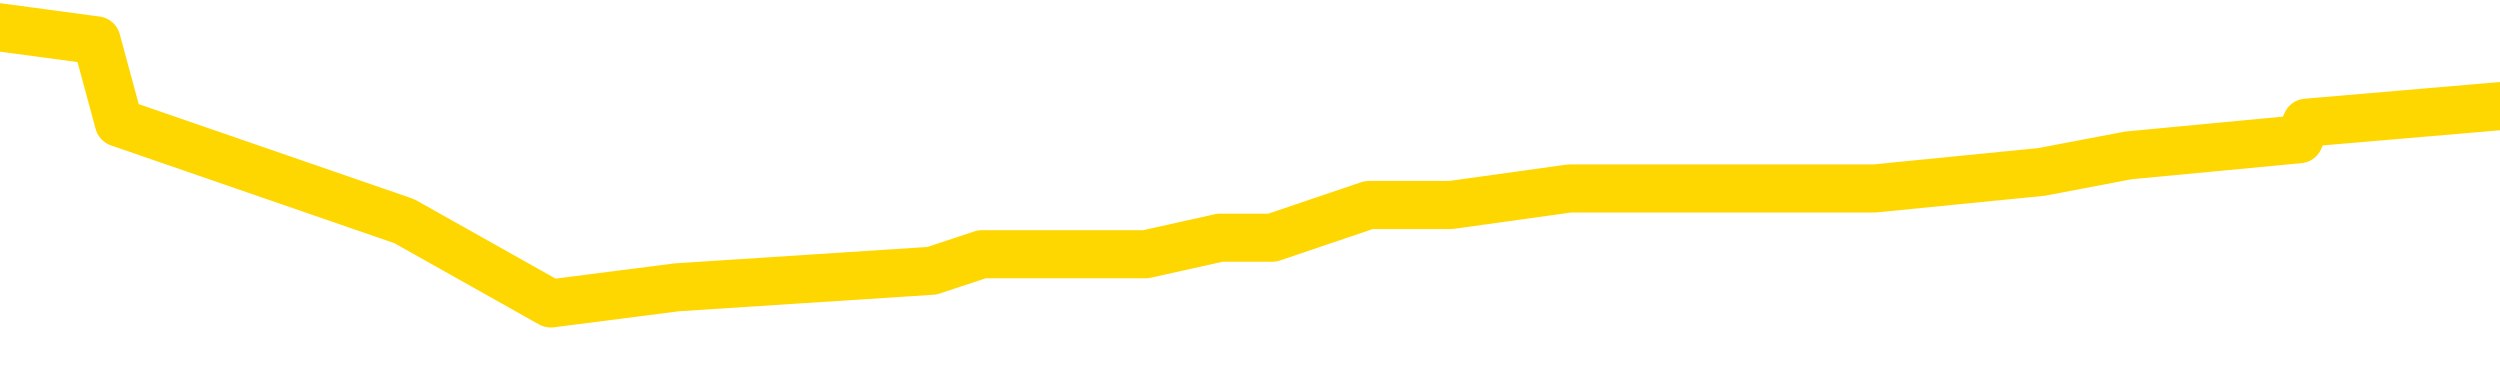 <svg xmlns="http://www.w3.org/2000/svg" version="1.1" viewBox="0 0 6500 1000">
	<path fill="none" stroke="gold" stroke-width="125" stroke-linecap="round" stroke-linejoin="round" d="M0 127405  L-1087836 127405 L-1087652 127362 L-1087162 127276 L-1086868 127234 L-1086557 127148 L-1086322 127105 L-1086269 127020 L-1086210 126934 L-1086057 126891 L-1086016 126806 L-1085883 126763 L-1085591 126720 L-1085050 126720 L-1084440 126677 L-1084392 126677 L-1083752 126635 L-1083719 126635 L-1083193 126635 L-1083061 126592 L-1082670 126506 L-1082342 126421 L-1082225 126335 L-1082014 126249 L-1081297 126249 L-1080727 126207 L-1080620 126207 L-1080445 126164 L-1080224 126078 L-1079822 126035 L-1079797 125950 L-1078869 125864 L-1078781 125779 L-1078699 125693 L-1078629 125608 L-1078332 125565 L-1078179 125479 L-1076289 125522 L-1076189 125522 L-1075926 125522 L-1075633 125565 L-1075491 125479 L-1075242 125479 L-1075207 125436 L-1075048 125394 L-1074585 125308 L-1074332 125265 L-1074120 125180 L-1073868 125137 L-1073519 125094 L-1072592 125008 L-1072498 124923 L-1072088 124880 L-1070917 124795 L-1069728 124752 L-1069635 124666 L-1069608 124581 L-1069342 124495 L-1069043 124409 L-1068914 124324 L-1068877 124238 L-1068062 124238 L-1067678 124281 L-1066618 124324 L-1066556 124324 L-1066291 125180 L-1065820 125993 L-1065628 126806 L-1065364 127619 L-1065027 127576 L-1064892 127533 L-1064436 127490 L-1063693 127448 L-1063675 127405 L-1063510 127319 L-1063442 127319 L-1062926 127276 L-1061897 127276 L-1061701 127234 L-1061212 127191 L-1060850 127148 L-1060442 127148 L-1060056 127191 L-1058353 127191 L-1058255 127191 L-1058183 127191 L-1058121 127191 L-1057937 127148 L-1057601 127148 L-1056960 127105 L-1056883 127062 L-1056822 127062 L-1056635 127020 L-1056556 127020 L-1056379 126977 L-1056359 126934 L-1056129 126934 L-1055741 126891 L-1054853 126891 L-1054813 126848 L-1054725 126806 L-1054698 126720 L-1053690 126677 L-1053540 126592 L-1053516 126549 L-1053383 126506 L-1053343 126463 L-1052085 126421 L-1052027 126421 L-1051487 126378 L-1051435 126378 L-1051388 126378 L-1050993 126335 L-1050854 126292 L-1050654 126249 L-1050507 126249 L-1050342 126249 L-1050066 126292 L-1049707 126292 L-1049154 126249 L-1048509 126207 L-1048251 126121 L-1048097 126078 L-1047696 126035 L-1047656 125993 L-1047535 125950 L-1047474 125993 L-1047460 125993 L-1047366 125993 L-1047073 125950 L-1046921 125779 L-1046591 125693 L-1046513 125608 L-1046437 125565 L-1046211 125436 L-1046144 125351 L-1045916 125265 L-1045864 125180 L-1045699 125137 L-1044693 125094 L-1044510 125051 L-1043959 125008 L-1043566 124923 L-1043169 124880 L-1042319 124795 L-1042240 124752 L-1041661 124709 L-1041220 124709 L-1040979 124666 L-1040822 124666 L-1040421 124581 L-1040400 124581 L-1039955 124538 L-1039550 124495 L-1039414 124409 L-1039239 124324 L-1039103 124238 L-1038852 124153 L-1037852 124110 L-1037770 124067 L-1037635 124024 L-1037596 123982 L-1036706 123939 L-1036491 123896 L-1036047 123853 L-1035930 123810 L-1035873 123768 L-1035197 123768 L-1035097 123725 L-1035068 123725 L-1033726 123682 L-1033320 123639 L-1033281 123596 L-1032352 123554 L-1032254 123511 L-1032121 123468 L-1031717 123425 L-1031691 123382 L-1031598 123340 L-1031382 123297 L-1030971 123211 L-1029817 123126 L-1029525 123040 L-1029497 122955 L-1028889 122912 L-1028638 122826 L-1028619 122783 L-1027689 122741 L-1027638 122655 L-1027516 122612 L-1027498 122527 L-1027342 122484 L-1027167 122398 L-1027030 122356 L-1026974 122313 L-1026866 122270 L-1026781 122227 L-1026548 122184 L-1026473 122142 L-1026164 122099 L-1026046 122056 L-1025877 122013 L-1025785 121970 L-1025683 121970 L-1025659 121928 L-1025582 121928 L-1025484 121842 L-1025118 121799 L-1025013 121756 L-1024509 121714 L-1024058 121671 L-1024019 121628 L-1023995 121585 L-1023955 121543 L-1023826 121500 L-1023725 121457 L-1023283 121414 L-1023001 121371 L-1022409 121329 L-1022278 121286 L-1022004 121200 L-1021852 121157 L-1021698 121115 L-1021613 121029 L-1021535 120986 L-1021349 120943 L-1021299 120943 L-1021271 120901 L-1021192 120858 L-1021169 120815 L-1020885 120729 L-1020281 120644 L-1019286 120601 L-1018988 120558 L-1018254 120516 L-1018010 120473 L-1017920 120430 L-1017342 120387 L-1016644 120344 L-1015892 120302 L-1015573 120259 L-1015190 120173 L-1015113 120130 L-1014479 120088 L-1014293 120045 L-1014206 120045 L-1014076 120045 L-1013763 120002 L-1013714 119959 L-1013572 119916 L-1013550 119874 L-1012583 119831 L-1012037 119788 L-1011559 119788 L-1011498 119788 L-1011174 119788 L-1011153 119745 L-1011090 119745 L-1010880 119703 L-1010803 119660 L-1010749 119617 L-1010726 119574 L-1010687 119531 L-1010671 119489 L-1009914 119446 L-1009898 119403 L-1009098 119360 L-1008946 119317 L-1008040 119275 L-1007534 119232 L-1007305 119146 L-1007263 119146 L-1007148 119103 L-1006972 119061 L-1006217 119103 L-1006083 119061 L-1005919 119018 L-1005601 118975 L-1005424 118890 L-1004402 118804 L-1004379 118718 L-1004128 118676 L-1003915 118590 L-1003281 118547 L-1003043 118462 L-1003010 118376 L-1002832 118290 L-1002752 118205 L-1002662 118162 L-1002598 118077 L-1002158 117991 L-1002134 117948 L-1001593 117905 L-1001337 117863 L-1000843 117820 L-999965 117777 L-999929 117734 L-999876 117691 L-999835 117649 L-999718 117606 L-999441 117563 L-999234 117477 L-999037 117392 L-999014 117306 L-998963 117221 L-998924 117178 L-998846 117135 L-998249 117050 L-998188 117007 L-998085 116964 L-997931 116921 L-997299 116878 L-996618 116836 L-996315 116750 L-995969 116707 L-995771 116664 L-995723 116579 L-995402 116536 L-994775 116493 L-994628 116451 L-994592 116408 L-994534 116365 L-994457 116279 L-994216 116279 L-994128 116237 L-994034 116194 L-993740 116151 L-993606 116108 L-993546 116065 L-993509 115980 L-993236 115980 L-992230 115937 L-992055 115894 L-992004 115894 L-991711 115851 L-991519 115766 L-991186 115723 L-990679 115680 L-990117 115595 L-990102 115509 L-990086 115466 L-989985 115381 L-989871 115295 L-989832 115210 L-989794 115167 L-989728 115167 L-989700 115124 L-989561 115167 L-989269 115167 L-989218 115167 L-989113 115167 L-988849 115124 L-988384 115081 L-988239 115081 L-988185 114996 L-988128 114953 L-987937 114910 L-987571 114867 L-987357 114867 L-987162 114867 L-987104 114867 L-987045 114782 L-986891 114739 L-986622 114696 L-986192 114910 L-986177 114910 L-986100 114867 L-986035 114824 L-985906 114525 L-985882 114482 L-985598 114439 L-985551 114397 L-985496 114354 L-985034 114311 L-984995 114311 L-984954 114268 L-984764 114225 L-984283 114183 L-983796 114140 L-983780 114097 L-983742 114054 L-983485 114011 L-983408 113926 L-983178 113883 L-983162 113798 L-982868 113712 L-982425 113669 L-981978 113626 L-981474 113584 L-981320 113541 L-981034 113498 L-980993 113412 L-980662 113370 L-980440 113327 L-979923 113241 L-979848 113198 L-979600 113113 L-979405 113027 L-979345 112985 L-978569 112942 L-978495 112942 L-978264 112899 L-978248 112899 L-978186 112856 L-977990 112813 L-977526 112813 L-977503 112771 L-977373 112771 L-976072 112771 L-976056 112771 L-975979 112728 L-975885 112728 L-975668 112728 L-975515 112685 L-975337 112728 L-975283 112771 L-974996 112813 L-974957 112813 L-974587 112813 L-974147 112813 L-973964 112813 L-973643 112771 L-973347 112771 L-972902 112685 L-972830 112642 L-972367 112557 L-971930 112514 L-971748 112471 L-970293 112385 L-970162 112343 L-969704 112257 L-969478 112214 L-969092 112129 L-968575 112043 L-967621 111958 L-966827 111872 L-966153 111829 L-965727 111744 L-965416 111701 L-965186 111572 L-964503 111444 L-964489 111316 L-964280 111145 L-964258 111102 L-964083 111016 L-963133 110973 L-962865 110888 L-962050 110845 L-961739 110759 L-961702 110717 L-961645 110631 L-961028 110588 L-960390 110503 L-958764 110460 L-958090 110417 L-957448 110417 L-957370 110417 L-957314 110417 L-957278 110417 L-957250 110374 L-957138 110289 L-957120 110246 L-957097 110203 L-956944 110160 L-956890 110075 L-956812 110032 L-956693 109989 L-956596 109946 L-956478 109904 L-956209 109818 L-955939 109775 L-955921 109690 L-955722 109647 L-955575 109561 L-955348 109519 L-955214 109476 L-954905 109433 L-954845 109390 L-954492 109305 L-954143 109262 L-954042 109219 L-953978 109133 L-953918 109091 L-953534 109005 L-953153 108962 L-953049 108919 L-952788 108877 L-952517 108791 L-952358 108748 L-952326 108706 L-952264 108663 L-952122 108620 L-951938 108577 L-951894 108534 L-951606 108534 L-951590 108492 L-951357 108492 L-951296 108449 L-951257 108449 L-950678 108406 L-950544 108363 L-950521 108192 L-950502 107893 L-950485 107550 L-950468 107208 L-950445 106866 L-950428 106609 L-950407 106309 L-950390 106010 L-950367 105839 L-950350 105667 L-950329 105539 L-950312 105454 L-950263 105325 L-950191 105197 L-950156 104983 L-950132 104812 L-950097 104640 L-950055 104469 L-950018 104384 L-950002 104213 L-949978 104084 L-949941 103999 L-949924 103870 L-949901 103785 L-949884 103699 L-949865 103614 L-949849 103528 L-949820 103400 L-949794 103271 L-949748 103228 L-949732 103143 L-949690 103100 L-949642 103014 L-949571 102929 L-949556 102843 L-949540 102758 L-949478 102715 L-949439 102672 L-949399 102629 L-949233 102587 L-949168 102544 L-949152 102501 L-949108 102415 L-949050 102373 L-948837 102330 L-948803 102287 L-948761 102244 L-948683 102201 L-948146 102159 L-948068 102116 L-947963 102030 L-947875 101988 L-947698 101945 L-947348 101902 L-947192 101859 L-946754 101816 L-946597 101774 L-946468 101731 L-945764 101645 L-945563 101602 L-944602 101517 L-944120 101474 L-944021 101474 L-943928 101431 L-943683 101388 L-943610 101346 L-943167 101260 L-943071 101217 L-943056 101175 L-943040 101132 L-943015 101089 L-942549 101046 L-942332 101003 L-942193 100961 L-941899 100918 L-941810 100875 L-941769 100832 L-941739 100789 L-941567 100747 L-941508 100704 L-941432 100661 L-941351 100618 L-941281 100618 L-940972 100575 L-940887 100533 L-940673 100490 L-940638 100447 L-939955 100404 L-939856 100362 L-939651 100319 L-939604 100276 L-939326 100233 L-939264 100190 L-939247 100105 L-939169 100062 L-938860 99976 L-938836 99934 L-938782 99848 L-938759 99805 L-938637 99762 L-938501 99677 L-938257 99634 L-938131 99634 L-937484 99591 L-937469 99591 L-937444 99591 L-937263 99506 L-937187 99463 L-937096 99420 L-936668 99377 L-936252 99335 L-935859 99249 L-935780 99206 L-935761 99163 L-935398 99121 L-935162 99078 L-934933 99035 L-934620 98992 L-934542 98949 L-934462 98864 L-934284 98778 L-934268 98735 L-934002 98650 L-933922 98607 L-933692 98564 L-933466 98522 L-933151 98522 L-932975 98479 L-932614 98479 L-932222 98436 L-932153 98350 L-932089 98308 L-931949 98222 L-931897 98179 L-931796 98094 L-931294 98051 L-931096 98008 L-930850 97965 L-930664 97922 L-930365 97880 L-930289 97837 L-930122 97751 L-929238 97709 L-929209 97623 L-929087 97537 L-928508 97495 L-928430 97452 L-927717 97452 L-927405 97452 L-927192 97452 L-927175 97452 L-926788 97452 L-926263 97366 L-925817 97323 L-925487 97281 L-925335 97238 L-925009 97238 L-924830 97195 L-924749 97195 L-924543 97109 L-924367 97067 L-923438 97024 L-922549 96981 L-922510 96938 L-922282 96938 L-921903 96896 L-921115 96853 L-920881 96810 L-920805 96767 L-920447 96724 L-919876 96639 L-919609 96596 L-919222 96553 L-919118 96553 L-918949 96553 L-918330 96553 L-918119 96553 L-917811 96553 L-917758 96510 L-917630 96468 L-917577 96425 L-917458 96382 L-917122 96296 L-916163 96254 L-916031 96168 L-915829 96125 L-915198 96083 L-914887 96040 L-914473 95997 L-914446 95954 L-914300 95911 L-913880 95869 L-912547 95869 L-912501 95826 L-912372 95740 L-912355 95697 L-911777 95612 L-911572 95569 L-911542 95526 L-911501 95483 L-911444 95441 L-911406 95398 L-911328 95355 L-911185 95312 L-910731 95270 L-910612 95227 L-910327 95184 L-909955 95141 L-909858 95098 L-909532 95056 L-909177 95013 L-909007 94970 L-908960 94927 L-908851 94884 L-908762 94842 L-908734 94799 L-908658 94713 L-908354 94670 L-908320 94585 L-908249 94542 L-907881 94499 L-907545 94456 L-907464 94456 L-907245 94414 L-907073 94371 L-907046 94328 L-906548 94285 L-905999 94200 L-905119 94157 L-905020 94071 L-904943 94029 L-904669 93986 L-904422 93900 L-904348 93857 L-904286 93772 L-904167 93729 L-904125 93686 L-904015 93643 L-903938 93558 L-903237 93515 L-902992 93472 L-902952 93430 L-902796 93387 L-902196 93387 L-901970 93387 L-901877 93387 L-901402 93387 L-900805 93301 L-900285 93258 L-900264 93216 L-900119 93173 L-899799 93173 L-899257 93173 L-899025 93173 L-898854 93173 L-898368 93130 L-898140 93087 L-898055 93044 L-897709 93002 L-897383 93002 L-896860 92959 L-896533 92916 L-895932 92873 L-895735 92788 L-895683 92745 L-895642 92702 L-895361 92659 L-894677 92574 L-894366 92531 L-894342 92445 L-894150 92403 L-893928 92360 L-893842 92317 L-893178 92231 L-893154 92189 L-892932 92103 L-892602 92060 L-892250 91975 L-892045 91932 L-891813 91846 L-891555 91804 L-891365 91718 L-891318 91675 L-891091 91632 L-891056 91590 L-890900 91547 L-890685 91504 L-890512 91461 L-890421 91418 L-890144 91376 L-889900 91333 L-889584 91290 L-889158 91290 L-889121 91290 L-888637 91290 L-888404 91290 L-888192 91247 L-887966 91204 L-887416 91204 L-887169 91162 L-886335 91162 L-886279 91119 L-886258 91076 L-886100 91033 L-885638 90991 L-885598 90948 L-885258 90862 L-885124 90819 L-884902 90777 L-884329 90734 L-883857 90691 L-883663 90648 L-883470 90605 L-883280 90563 L-883179 90520 L-882811 90477 L-882764 90434 L-882683 90391 L-881389 90349 L-881341 90306 L-881073 90306 L-880927 90306 L-880377 90306 L-880260 90263 L-880178 90220 L-879819 90178 L-879595 90135 L-879314 90092 L-878985 90006 L-878477 89964 L-878364 89921 L-878286 89878 L-878121 89835 L-877827 89835 L-877358 89835 L-877162 89878 L-877111 89878 L-876461 89835 L-876339 89792 L-875885 89792 L-875850 89750 L-875381 89707 L-875271 89664 L-875254 89621 L-875038 89621 L-874857 89578 L-874326 89578 L-873296 89578 L-873097 89536 L-872638 89493 L-871690 89407 L-871591 89364 L-871237 89279 L-871177 89236 L-871162 89193 L-871127 89151 L-870758 89108 L-870638 89065 L-870396 89022 L-870232 88979 L-870044 88937 L-869924 88894 L-868853 88808 L-867995 88765 L-867783 88680 L-867685 88637 L-867511 88551 L-867178 88509 L-867106 88466 L-867049 88423 L-866873 88423 L-866484 88380 L-866249 88338 L-866138 88295 L-866021 88252 L-865040 88209 L-865014 88166 L-864420 88081 L-864387 88081 L-864239 88038 L-863954 87995 L-863043 87995 L-862097 87995 L-861943 87952 L-861841 87952 L-861709 87910 L-861566 87867 L-861540 87824 L-861426 87781 L-861207 87738 L-860526 87696 L-860397 87653 L-860093 87610 L-859853 87525 L-859521 87482 L-858882 87439 L-858540 87353 L-858478 87311 L-858322 87311 L-857401 87311 L-856930 87311 L-856887 87311 L-856874 87268 L-856833 87225 L-856810 87182 L-856784 87139 L-856640 87097 L-856217 87054 L-855882 87054 L-855691 87011 L-855262 87011 L-855074 86968 L-854685 86883 L-854151 86840 L-853778 86797 L-853757 86797 L-853507 86754 L-853389 86712 L-853313 86669 L-853177 86626 L-853138 86583 L-853058 86540 L-852663 86498 L-852168 86455 L-852056 86369 L-851883 86326 L-851574 86284 L-851127 86241 L-850804 86198 L-850661 86112 L-850234 86027 L-850081 85941 L-850026 85856 L-849212 85813 L-849192 85770 L-848820 85727 L-848764 85727 L-847634 85685 L-847567 85685 L-847008 85642 L-846814 85599 L-846677 85556 L-846444 85513 L-846097 85471 L-846062 85385 L-846027 85342 L-845959 85257 L-845610 85214 L-845438 85171 L-844953 85128 L-844936 85086 L-844611 85043 L-844454 85000 L-843313 84914 L-843288 84872 L-843096 84786 L-842903 84743 L-842653 84700 L-842636 84658 L-841615 84615 L-841318 84572 L-841242 84529 L-841106 84444 L-840930 84401 L-840354 84315 L-840138 84272 L-840074 84230 L-839944 84187 L-839907 84101 L-839383 84059 L-839246 100918 L-839231 100918 L-839208 100918 L-839188 100918 L-838961 84016 L-838185 84016 L-838144 84016 L-837776 84016 L-837697 83973 L-837645 83930 L-836972 83887 L-836230 83845 L-835805 83845 L-835357 83802 L-834296 83759 L-833984 83673 L-833574 83673 L-833502 83631 L-832978 83631 L-832883 83631 L-832865 83631 L-832420 83588 L-832235 83502 L-831455 83417 L-830782 83374 L-830370 83246 L-830138 83160 L-829998 83117 L-829916 83032 L-829896 82989 L-829820 82989 L-829692 82946 L-829375 82989 L-829150 82989 L-828825 82946 L-828763 82946 L-828393 82946 L-828360 82946 L-828152 82946 L-827484 82946 L-827407 82946 L-827249 82860 L-827138 82860 L-826812 82818 L-826657 82775 L-826316 82775 L-826259 82689 L-825920 82604 L-825717 82561 L-825664 82475 L-824288 82433 L-824158 82390 L-823724 82347 L-823404 82304 L-822576 82219 L-822453 82176 L-821722 82090 L-821566 82005 L-821526 81962 L-821472 81919 L-821449 81876 L-821335 81833 L-821038 81791 L-820748 81748 L-820694 81705 L-820573 81662 L-820543 81620 L-820443 81577 L-820000 81577 L-819848 81534 L-819012 81534 L-818470 81491 L-818136 81491 L-818120 81448 L-818044 81406 L-817928 81363 L-817734 81320 L-817469 81277 L-816635 81234 L-816539 81192 L-816017 81149 L-815975 81106 L-815876 81063 L-815048 81063 L-814913 81020 L-814574 81020 L-814020 80978 L-813640 80935 L-813477 80892 L-813167 80849 L-812355 80807 L-812049 80764 L-811780 80764 L-811459 80764 L-811138 80807 L-810862 80807 L-810034 80721 L-809939 80678 L-809846 80550 L-809742 80421 L-809355 80293 L-808875 80207 L-808858 80165 L-808740 80122 L-808372 80036 L-808277 79994 L-807443 79908 L-807366 79865 L-807066 79822 L-806976 79780 L-806569 79694 L-806458 79608 L-805759 79566 L-805286 79523 L-805226 79480 L-805007 79394 L-804733 79352 L-804620 79309 L-803593 79266 L-803206 79223 L-803186 79181 L-802853 79138 L-802609 79095 L-802175 79052 L-802065 79009 L-801948 78967 L-801496 78881 L-800906 78838 L-800569 78795 L-798676 78753 L-798563 78667 L-798351 78624 L-797033 78581 L-796926 68954 L-796860 59454 L-796824 50682 L-796762 50682 L-796263 60225 L-795587 69638 L-795566 78325 L-795295 78239 L-794327 78239 L-793638 78196 L-793476 78154 L-792935 78111 L-792845 78068 L-791826 78025 L-790878 77940 L-790513 77982 L-790410 78025 L-789822 78025 L-789762 78025 L-789662 77982 L-789221 77897 L-789114 77854 L-788672 77811 L-787672 77683 L-787416 77554 L-787313 77426 L-787183 77341 L-786816 77255 L-786236 77169 L-786205 77127 L-785889 77084 L-783906 77041 L-783790 76998 L-783723 76998 L-783364 76955 L-781745 76913 L-781568 76913 L-781423 76913 L-780601 76955 L-780548 76998 L-780494 76998 L-780060 76998 L-779079 77041 L-779005 77041 L-777921 76998 L-777708 76998 L-776991 76913 L-776603 76870 L-776384 76784 L-776065 76699 L-775571 76613 L-775443 76570 L-775214 76485 L-774982 76399 L-774923 76356 L-774633 76314 L-774361 76228 L-773331 76185 L-771666 76142 L-771247 76100 L-771110 76057 L-770954 76057 L-770648 76014 L-770420 75928 L-770262 75886 L-770103 75800 L-769933 75715 L-769886 75672 L-769833 75629 L-769811 75629 L-769425 75586 L-769175 75586 L-768905 75586 L-768744 75586 L-768654 75586 L-766995 75586 L-766830 75629 L-766450 75586 L-765990 75586 L-765381 75501 L-764288 75458 L-763856 75415 L-763825 75372 L-763763 75329 L-763745 75287 L-762042 75244 L-762000 75201 L-761533 75158 L-761346 75115 L-761314 75030 L-760719 74987 L-760669 74944 L-760346 74902 L-760296 74859 L-760085 74816 L-760067 74773 L-759801 74688 L-759748 74645 L-759279 74602 L-758769 74516 L-758690 74516 L-758396 74474 L-758380 74431 L-758341 74388 L-758270 74345 L-758113 74302 L-757167 74302 L-757110 74302 L-756589 74302 L-756397 74260 L-756296 74260 L-756070 74217 L-755560 74217 L-755172 75372 L-755103 75372 L-754754 75329 L-754397 75287 L-753269 74046 L-753217 73960 L-752991 73917 L-752957 73875 L-752832 73789 L-752734 73789 L-752469 73789 L-751728 73832 L-751150 73832 L-750857 73832 L-750151 73832 L-749972 73789 L-749949 73789 L-749313 73746 L-749001 73703 L-748605 73703 L-748575 73661 L-748554 73618 L-748401 73575 L-747716 73575 L-747699 73575 L-747359 73575 L-747087 73532 L-747049 73489 L-746993 73404 L-746971 73361 L-746899 73318 L-746567 73275 L-746461 73233 L-746432 73147 L-746234 73104 L-746082 73062 L-745213 73019 L-744651 72933 L-744635 72933 L-744534 72890 L-744431 72933 L-744285 72933 L-744207 72933 L-744169 72890 L-744113 72848 L-744040 72805 L-743895 72762 L-743413 72762 L-743009 72719 L-742142 72762 L-742122 72762 L-741865 72762 L-741788 72762 L-741759 72719 L-741749 72634 L-741732 72591 L-741439 72548 L-741399 72505 L-741327 72462 L-741254 72420 L-741049 72377 L-740889 72249 L-740587 72120 L-740510 71949 L-740493 71821 L-740276 71735 L-740045 71735 L-739935 71778 L-739565 71821 L-739407 71821 L-739176 71821 L-739007 71821 L-738862 71778 L-738730 71735 L-737454 71649 L-737051 71564 L-736990 71521 L-736873 71436 L-736448 71393 L-736433 71307 L-736371 71264 L-736098 71179 L-735985 71136 L-735703 71050 L-735426 71008 L-735000 70922 L-734978 70879 L-734900 70836 L-734774 70794 L-734188 70751 L-733797 70708 L-733461 70665 L-732872 70623 L-732770 70623 L-732599 70580 L-732463 70580 L-731635 70537 L-730450 70494 L-730414 70451 L-730359 70451 L-730138 70409 L-729933 70409 L-729778 70409 L-729522 70366 L-729445 70323 L-728902 70280 L-728866 70237 L-728617 70195 L-728230 70152 L-727404 70109 L-727046 70066 L-726735 70066 L-726477 70023 L-726254 69981 L-725847 69938 L-725731 69895 L-725548 69852 L-725495 69852 L-725306 69810 L-725135 69767 L-725106 69724 L-724826 69681 L-724516 69638 L-724378 69596 L-724068 69553 L-723874 69553 L-723859 69510 L-723139 69510 L-723006 69424 L-722708 69382 L-722617 69339 L-722017 69339 L-721978 69296 L-721900 69253 L-721280 69210 L-721128 69125 L-721087 69082 L-720777 69039 L-720585 68997 L-720392 68911 L-720336 68825 L-720028 68783 L-719976 68740 L-719921 68783 L-719895 68783 L-719770 68783 L-718960 68740 L-718883 68697 L-718343 68654 L-718074 68611 L-717414 68569 L-716507 68526 L-716266 68483 L-715733 68440 L-715516 68397 L-714409 68440 L-714358 68440 L-713583 68440 L-713035 68397 L-712924 68355 L-712771 68269 L-712716 68226 L-712550 68183 L-712173 68141 L-711726 68098 L-711671 68055 L-711516 68012 L-710837 67970 L-710616 67927 L-710099 67884 L-709250 67798 L-709234 67756 L-707443 67713 L-706888 67670 L-706771 67627 L-705765 67584 L-705729 67542 L-705496 67542 L-705403 67542 L-705363 67542 L-705031 67499 L-704679 67456 L-704414 67370 L-704128 67328 L-703817 67242 L-703563 67157 L-703469 67114 L-702979 67071 L-702772 67028 L-702206 66985 L-702092 67028 L-701740 66985 L-701689 66985 L-701649 66985 L-701046 66900 L-700312 66814 L-699731 66729 L-699495 66643 L-698955 66515 L-698802 66429 L-698300 66386 L-698091 66301 L-698068 66301 L-698009 66258 L-697046 66258 L-696869 66215 L-696427 66172 L-696402 66087 L-696247 66044 L-696166 66044 L-696016 66087 L-695369 66087 L-695319 66044 L-694199 66001 L-693215 65958 L-693153 65916 L-692433 65873 L-691568 65830 L-691189 65787 L-690970 65787 L-690211 65744 L-690159 65702 L-689850 65616 L-688998 65616 L-688805 65573 L-688628 65531 L-688404 65531 L-688277 65488 L-688085 65488 L-687853 65445 L-687683 65488 L-687397 65445 L-687117 65445 L-687034 65402 L-686864 65359 L-686847 65274 L-686693 65231 L-686654 65188 L-685878 65145 L-685802 65145 L-685570 65060 L-685143 65017 L-684797 64974 L-684214 64931 L-683945 64931 L-683686 64931 L-683557 64846 L-683541 64803 L-683427 64760 L-683403 64718 L-683169 64675 L-683133 64632 L-681817 64632 L-681761 64589 L-681082 64504 L-680510 64504 L-680384 64504 L-680231 64504 L-680154 64504 L-679842 64418 L-679569 64375 L-679480 64290 L-679378 64290 L-678451 64247 L-678374 64247 L-678010 64247 L-677986 64204 L-677949 64161 L-677174 64076 L-677082 64033 L-676942 63990 L-676540 63947 L-676279 63947 L-676035 63990 L-675821 63947 L-675740 63947 L-675664 63947 L-675588 63947 L-675401 63990 L-675334 63990 L-675085 63990 L-675030 63947 L-674892 63905 L-674813 63819 L-674699 63776 L-674476 63733 L-674312 63691 L-674271 63648 L-674101 63605 L-673730 63562 L-673716 63519 L-673600 63477 L-672878 63434 L-672842 63391 L-672710 63391 L-672362 63348 L-671950 63348 L-671914 63348 L-671836 63305 L-671797 63263 L-671433 63220 L-671229 63177 L-671214 63134 L-670868 63091 L-670520 63091 L-670194 63091 L-670093 63049 L-669940 63049 L-669745 63006 L-669514 63006 L-669421 63006 L-669266 63006 L-669188 63006 L-669148 62963 L-669034 62920 L-669011 62878 L-668760 62878 L-668621 62792 L-668043 62664 L-667215 62578 L-666727 62492 L-666606 62450 L-666568 62407 L-666555 62364 L-666403 62278 L-666302 62193 L-666069 62150 L-665679 62065 L-665374 62022 L-665359 61979 L-665188 61936 L-664949 61851 L-664353 61851 L-663749 61808 L-663709 61808 L-663669 61808 L-663516 61765 L-663463 61722 L-663400 61679 L-663332 61637 L-663277 61551 L-663252 61508 L-663205 61465 L-663111 61380 L-662974 61337 L-662820 61294 L-662688 61252 L-662648 61252 L-662612 61209 L-662550 61166 L-662277 61080 L-661962 61038 L-661921 60952 L-661836 60909 L-661659 60866 L-661421 60824 L-661064 60781 L-661034 60738 L-660465 60695 L-660342 60652 L-660106 60610 L-660083 60610 L-659802 60567 L-659516 60567 L-659261 60567 L-658689 60524 L-658392 60481 L-658316 60439 L-657617 60396 L-657539 60353 L-657504 60310 L-657478 60267 L-657427 60182 L-657233 60139 L-657092 60053 L-657057 60011 L-657016 59968 L-656421 59925 L-656189 59882 L-655905 60182 L-655851 60439 L-655777 60738 L-655699 60995 L-655462 60909 L-655219 60866 L-655083 60824 L-654977 60781 L-654897 60738 L-654510 60652 L-654383 60610 L-654230 60567 L-654192 60524 L-654047 60481 L-653825 60439 L-653651 60396 L-653582 60353 L-652761 60267 L-652745 60267 L-652450 60225 L-651662 60182 L-651352 60182 L-651206 60139 L-650978 60096 L-650777 60011 L-649840 59968 L-649804 59925 L-649781 59882 L-649740 59797 L-649472 59754 L-648875 59711 L-648811 59668 L-648776 59626 L-648759 59583 L-648064 59583 L-647863 59583 L-647831 59583 L-647497 59583 L-647389 59540 L-646765 59454 L-646261 59412 L-646223 59326 L-645781 59326 L-645685 59283 L-645526 59283 L-645213 59283 L-645201 59283 L-644760 59326 L-644279 59369 L-644149 59369 L-643829 59369 L-643761 59326 L-643457 59326 L-643281 59283 L-643087 59240 L-642845 59155 L-642647 59069 L-642621 58984 L-642043 58941 L-641973 58898 L-641564 58855 L-641509 58813 L-641463 58770 L-641099 58727 L-640953 58684 L-640748 58641 L-640651 58641 L-640496 58599 L-640435 58556 L-640287 58470 L-640186 58427 L-639630 58427 L-639607 58513 L-639435 58556 L-638893 58599 L-638832 58599 L-638778 58513 L-638750 58427 L-638679 58385 L-638662 58299 L-638599 58256 L-638562 58171 L-638408 58128 L-638082 58085 L-637516 58042 L-637501 58000 L-637439 57914 L-637338 57828 L-637292 57828 L-637049 57786 L-636627 57786 L-636472 57786 L-634730 57700 L-634189 57657 L-633245 57614 L-632836 57572 L-632295 57486 L-632099 57443 L-631930 57400 L-631634 57358 L-631520 57315 L-631504 57315 L-631350 57272 L-631210 57229 L-631133 57144 L-631001 57144 L-630653 57144 L-630283 57186 L-629685 57186 L-629509 57186 L-629353 57144 L-629084 57101 L-628932 57101 L-628641 57229 L-628617 57315 L-628535 57400 L-628307 57486 L-627607 57443 L-627481 57400 L-627049 57358 L-626955 57315 L-625750 57315 L-625701 57272 L-625408 57272 L-625004 57229 L-624729 57144 L-624709 57101 L-624592 57058 L-624516 57015 L-624334 56973 L-623854 56930 L-623403 56844 L-622993 56801 L-622962 56759 L-622544 56716 L-622430 56716 L-622312 56716 L-622296 56716 L-622102 56673 L-622080 56587 L-621848 56545 L-621405 56502 L-621086 56416 L-620621 56416 L-620455 56373 L-620301 56331 L-620145 56331 L-619691 56331 L-619372 56331 L-619317 56373 L-618946 56373 L-618908 56416 L-618582 56416 L-618465 56373 L-618367 56331 L-618040 56245 L-617653 56202 L-617393 56160 L-617034 56074 L-616778 56031 L-614608 55988 L-614558 55946 L-614536 55903 L-614124 55903 L-614063 55903 L-613992 55946 L-613762 55946 L-613451 55903 L-613148 55817 L-613103 55774 L-612795 55732 L-612662 55689 L-612446 55646 L-611734 55603 L-611579 55603 L-611440 55560 L-611291 55560 L-611270 55560 L-611076 55518 L-611051 55475 L-610960 55432 L-610938 55389 L-610921 55347 L-610821 55304 L-609893 55261 L-609435 55261 L-608343 55175 L-607920 55175 L-607516 55133 L-607478 55090 L-607224 55047 L-606450 54961 L-606433 54919 L-606409 54876 L-606216 54833 L-605479 54790 L-605210 54747 L-605170 54705 L-604771 54619 L-604746 54576 L-603957 54534 L-603277 54491 L-601906 54448 L-601636 54405 L-601587 54362 L-601049 54277 L-601016 54234 L-600915 54148 L-600591 54106 L-600511 54063 L-600243 54063 L-599330 54020 L-599191 54020 L-598942 53934 L-598397 53934 L-597975 53892 L-597782 53849 L-597766 53849 L-597629 53763 L-597535 53721 L-597407 53678 L-597147 53635 L-597122 53549 L-597031 53507 L-596721 53464 L-596661 53421 L-596544 53421 L-596194 53421 L-595383 53421 L-595152 53335 L-594323 53335 L-594091 53250 L-593874 53207 L-593356 53207 L-592718 53164 L-592302 53121 L-591979 53079 L-591499 53036 L-591073 53036 L-591012 52993 L-590663 52993 L-590623 52950 L-590609 52908 L-590509 52822 L-590464 52822 L-589979 52779 L-589177 52779 L-588843 52779 L-587761 52736 L-587281 52694 L-587259 52651 L-587118 52608 L-586563 52565 L-585866 52522 L-585557 52480 L-585335 52437 L-585231 52394 L-585128 52308 L-584457 52266 L-584363 52223 L-584341 52223 L-584264 52180 L-584086 52180 L-583914 52180 L-583733 52137 L-583719 52094 L-583643 52052 L-583479 52009 L-582964 51966 L-582948 51923 L-582808 51923 L-582445 51881 L-582421 51881 L-582290 51838 L-582266 51795 L-581904 51752 L-581378 51667 L-581284 51624 L-581069 51538 L-580975 51495 L-580951 51453 L-580486 51410 L-580409 51410 L-580007 51367 L-579557 51367 L-578305 51324 L-578266 51281 L-577835 51239 L-577802 51196 L-577083 51153 L-576907 51110 L-576771 51068 L-576464 51025 L-576409 50982 L-576385 50896 L-576368 50811 L-576194 50768 L-576004 50725 L-575497 50725 L-575123 50383 L-574785 49998 L-574746 49655 L-574027 49356 L-573933 49313 L-573895 49270 L-573353 49270 L-573330 49228 L-572927 49185 L-572502 49142 L-572231 49142 L-572051 49099 L-571805 49014 L-571782 48971 L-571725 48885 L-571109 48842 L-570606 48800 L-570219 48800 L-569600 48842 L-569384 48842 L-569229 48885 L-567936 48800 L-567837 48757 L-567395 48671 L-567063 48629 L-566763 48543 L-566520 48500 L-565786 48415 L-565206 48372 L-564377 48329 L-564277 48286 L-563719 48243 L-563581 48201 L-561939 48158 L-561878 48158 L-561784 48158 L-560817 48158 L-560640 48115 L-560353 48115 L-560135 48115 L-560057 48072 L-559786 48072 L-559670 48029 L-559517 47987 L-559207 47944 L-559129 47901 L-559038 47901 L-558960 47858 L-558844 47858 L-558665 47816 L-558573 47773 L-558535 47730 L-558031 47730 L-557813 47687 L-557683 47687 L-557528 47644 L-557474 47602 L-557349 47602 L-556964 47559 L-556456 47516 L-556384 47473 L-555903 47430 L-555826 47388 L-555726 47388 L-555493 47345 L-555028 47345 L-554798 47345 L-554781 47345 L-554549 47345 L-554395 47345 L-554333 47345 L-554140 47302 L-553869 47216 L-553118 47174 L-552165 47174 L-552128 47131 L-551904 47131 L-551464 47131 L-551183 47045 L-550835 47002 L-549766 46960 L-548838 46960 L-548707 46960 L-548660 46960 L-548591 46917 L-548436 46917 L-548359 46831 L-548185 46746 L-547750 46660 L-547546 46617 L-547486 46532 L-546904 46489 L-546749 46403 L-546634 46361 L-546593 46318 L-546424 46275 L-546287 46232 L-546076 46147 L-545999 46104 L-545975 46061 L-545767 45976 L-545357 45933 L-545332 45890 L-545109 45847 L-544964 45804 L-544929 45762 L-544915 45719 L-544893 45676 L-544660 45633 L-544474 45590 L-544257 45548 L-544232 45505 L-543542 45462 L-543439 45419 L-543403 45376 L-543383 45334 L-543188 45291 L-543135 45248 L-543018 45163 L-542937 45163 L-542826 45120 L-542511 45077 L-542052 45034 L-541797 44991 L-541563 44906 L-541433 44863 L-541080 44820 L-541021 44777 L-540868 44735 L-540296 44649 L-540210 44606 L-540056 44521 L-539761 44435 L-539390 44350 L-539087 44264 L-539011 44221 L-538606 44178 L-538438 44178 L-538294 44178 L-537754 44178 L-537693 44178 L-537677 44093 L-537511 44050 L-537305 44007 L-537231 44007 L-537138 43964 L-536728 43922 L-536713 43879 L-536689 43879 L-536496 43836 L-536419 44221 L-536249 44606 L-536186 44949 L-536171 45334 L-535656 45291 L-535435 45248 L-534816 45163 L-534563 45120 L-534369 45077 L-534329 45034 L-534256 45034 L-534191 45034 L-533540 45034 L-533501 45077 L-533327 45077 L-533261 45077 L-532587 45077 L-532198 44991 L-531937 44949 L-531699 44906 L-531621 44820 L-531605 44735 L-531403 44692 L-531033 44606 L-530807 44563 L-530172 44521 L-530152 44521 L-529764 44478 L-529671 44478 L-529613 44435 L-529337 44392 L-529027 44392 L-528950 44350 L-528099 44392 L-527756 44606 L-527319 44863 L-526885 45077 L-526390 45291 L-526241 45248 L-525972 45291 L-524734 45334 L-524678 45419 L-522914 45462 L-522724 45419 L-521713 45376 L-521562 45334 L-521187 45419 L-520866 45505 L-520261 45590 L-520191 45676 L-520014 45633 L-519185 45590 L-519047 45548 L-518660 45505 L-518475 45462 L-518432 45419 L-518312 45376 L-518102 45334 L-517655 45248 L-517306 45205 L-517174 45163 L-516765 45120 L-516415 45120 L-516130 45077 L-515936 45034 L-515781 45034 L-515618 44991 L-515549 44949 L-515450 44949 L-515216 44906 L-515100 44906 L-515046 44863 L-514505 44863 L-514040 44820 L-512858 44820 L-512725 44820 L-512700 44820 L-512648 44820 L-511980 44820 L-510945 44735 L-510751 44692 L-510572 44649 L-510420 44649 L-510379 44606 L-510365 44606 L-510303 44563 L-509978 44521 L-508817 44478 L-508624 44435 L-508446 44392 L-507332 44350 L-506473 44307 L-506366 44307 L-505893 44264 L-505700 44264 L-503378 44221 L-503301 44178 L-503180 44093 L-503145 44050 L-503108 43964 L-503013 43836 L-502798 43750 L-502216 43665 L-501830 43622 L-501057 43579 L-500979 43537 L-500282 43537 L-499741 43537 L-499700 43494 L-499570 43494 L-499106 43451 L-499067 43408 L-498932 43365 L-498564 43323 L-498535 43280 L-498385 43280 L-497984 43237 L-496160 43280 L-495353 43237 L-494634 43237 L-494618 43237 L-494304 43151 L-493742 43109 L-493241 43066 L-492722 43023 L-492700 42980 L-490957 42937 L-490787 42895 L-490592 42852 L-489698 42809 L-489179 42724 L-488969 42681 L-488711 42638 L-488002 42595 L-487051 42552 L-486393 42510 L-486354 42424 L-486067 42381 L-485985 42338 L-485889 42338 L-485757 42296 L-485680 42296 L-484945 42296 L-484608 42253 L-484558 42296 L-484303 42296 L-484017 42253 L-483591 42253 L-483011 42210 L-482752 42210 L-482600 42167 L-482353 42167 L-482314 42167 L-481517 42124 L-481480 42082 L-481303 42082 L-480893 41996 L-480665 41996 L-480588 41996 L-480457 41996 L-480341 41953 L-479993 41910 L-479929 41868 L-479777 41825 L-479036 41782 L-478925 41739 L-478755 41697 L-478716 41654 L-478421 41654 L-478020 41654 L-477843 41654 L-477749 41654 L-477439 41611 L-476638 41568 L-476179 41483 L-475659 41440 L-475171 41397 L-474475 41354 L-473429 41311 L-473160 41311 L-473106 41269 L-472945 41269 L-472694 41269 L-472448 41226 L-472369 41183 L-472155 41097 L-471843 41055 L-471379 40969 L-471365 40926 L-471069 40926 L-471055 40884 L-470064 40841 L-469392 40798 L-469057 40712 L-468441 40712 L-468304 40670 L-467665 40627 L-467535 40584 L-466583 40498 L-466484 40413 L-465925 40370 L-465516 40370 L-465088 40370 L-464996 40327 L-464162 40327 L-463798 40327 L-463759 40370 L-463627 40413 L-463450 40413 L-463233 40413 L-463179 40370 L-463022 40284 L-462770 40242 L-461669 40199 L-461592 40156 L-461372 40113 L-461242 40028 L-461205 39985 L-461012 39942 L-460912 39899 L-460429 39857 L-460144 39814 L-459984 39771 L-459889 39685 L-459618 39643 L-459348 39600 L-459332 39429 L-459194 39300 L-459055 39172 L-458729 39001 L-458420 38915 L-458379 38872 L-458303 38787 L-458188 38744 L-457337 38658 L-457011 38616 L-456679 38573 L-456546 38573 L-456330 38573 L-456314 38573 L-455634 38573 L-455540 38487 L-455517 38445 L-455501 38359 L-455463 38316 L-455051 38231 L-454782 38188 L-454742 38145 L-454373 38145 L-454164 38102 L-453081 38102 L-453064 38059 L-453036 38017 L-453015 38017 L-452639 37931 L-452384 37888 L-452136 37803 L-451996 37717 L-451864 37674 L-451532 37632 L-451439 37589 L-451378 37546 L-450820 37503 L-450759 37460 L-450603 37418 L-450409 37375 L-450217 37332 L-450201 37289 L-450163 37246 L-450124 37204 L-449853 37161 L-449730 37118 L-449697 37075 L-449598 37075 L-449442 37075 L-449301 37075 L-449017 37032 L-448692 37032 L-447996 36990 L-447973 36990 L-447463 36990 L-446618 36990 L-446255 36947 L-446100 36904 L-445496 36904 L-445326 36904 L-445265 36904 L-445210 36861 L-444154 36818 L-444136 36818 L-443230 36818 L-443209 36818 L-443042 36776 L-442800 36776 L-442749 36733 L-442695 36647 L-442557 36605 L-442518 36562 L-441590 36519 L-441534 36519 L-441412 36519 L-441341 36519 L-441225 36519 L-441046 36562 L-440064 36519 L-439925 36519 L-439807 36433 L-439512 36348 L-439265 36305 L-439228 36262 L-439174 36305 L-439152 36305 L-439019 36305 L-438940 36305 L-438803 36262 L-438180 36262 L-438013 36219 L-437549 36219 L-437372 36134 L-437356 36091 L-437296 36048 L-437179 36005 L-436696 35963 L-436001 35920 L-435628 35877 L-435459 35834 L-434493 35792 L-434338 35749 L-434160 35749 L-434067 35706 L-433812 35706 L-433641 35706 L-432995 35663 L-432984 35663 L-432403 35620 L-432265 35620 L-432210 35535 L-431475 35492 L-431436 35449 L-431359 35449 L-430717 35406 L-429942 35406 L-429850 35364 L-429801 35364 L-429786 35321 L-429750 35321 L-429733 35235 L-429670 35192 L-429654 35150 L-429634 35150 L-429479 35107 L-429440 35064 L-429424 35021 L-429385 34979 L-429246 34936 L-429169 34893 L-428805 34850 L-428457 34807 L-427683 34765 L-427081 34722 L-426885 34679 L-426655 34679 L-426517 34636 L-425879 34636 L-425589 34593 L-425568 34593 L-425108 34551 L-424875 34551 L-424820 34508 L-424782 34465 L-424279 34422 L-423728 34379 L-422940 34337 L-421817 34337 L-420923 34294 L-420835 34294 L-420536 34251 L-420464 34208 L-420348 34166 L-419171 34123 L-418823 34080 L-418801 34037 L-418282 33994 L-418135 33952 L-418027 33909 L-417817 33866 L-417662 33823 L-417640 33780 L-417446 33738 L-417369 33695 L-417226 33652 L-416425 33609 L-416278 33566 L-415998 33524 L-415821 33481 L-415512 33438 L-414700 33395 L-413772 33395 L-412180 33353 L-411936 33310 L-411295 33267 L-411100 33224 L-411022 33181 L-410505 33139 L-410273 33139 L-410249 33096 L-410117 33096 L-409778 33053 L-409767 33010 L-409551 32967 L-409514 32925 L-408972 32882 L-408444 32796 L-408376 32753 L-408083 32711 L-407535 32625 L-407500 32582 L-407447 32540 L-407348 32454 L-407116 32454 L-406535 32454 L-406438 32497 L-406363 32497 L-406032 32454 L-405282 32411 L-405242 32368 L-404563 32368 L-404408 32368 L-404082 32326 L-403866 32283 L-403635 32283 L-403338 32240 L-403092 32197 L-402741 32154 L-402688 32112 L-401928 32069 L-401235 31983 L-400884 31898 L-400421 31855 L-399787 31812 L-399378 31769 L-399301 31812 L-398874 31812 L-398232 31769 L-398063 31769 L-397321 31727 L-397134 31684 L-396838 31641 L-396266 31598 L-396241 31555 L-395222 31555 L-394735 31513 L-394641 31513 L-394580 31470 L-394292 31427 L-394006 31384 L-393945 31341 L-393765 31341 L-393054 31299 L-392878 31256 L-392680 31213 L-392528 31170 L-392436 31127 L-392375 31085 L-391833 31085 L-391522 31042 L-391430 30956 L-391353 30871 L-390786 30828 L-390695 30828 L-390440 30742 L-390113 30657 L-390076 30528 L-389921 30400 L-389689 30357 L-389367 30314 L-388235 30272 L-388035 30229 L-387510 30186 L-387265 30186 L-387019 30143 L-386939 30100 L-386919 30015 L-386843 29972 L-386787 29887 L-386710 29844 L-386671 29801 L-386492 29715 L-386455 29673 L-386224 29630 L-384986 29587 L-384659 29544 L-384619 29459 L-383838 29416 L-383691 29373 L-382699 29330 L-382493 29330 L-382067 29330 L-381940 29330 L-381535 29373 L-381447 29330 L-380790 29287 L-380083 29245 L-379475 29202 L-379282 29159 L-379049 29074 L-378430 29031 L-378135 28945 L-377695 28902 L-377540 28860 L-377385 28817 L-376629 28731 L-376279 28688 L-375877 28688 L-375838 28646 L-374832 28646 L-374512 28646 L-374265 28603 L-373566 28517 L-373492 28474 L-373180 28432 L-372100 28389 L-371908 28346 L-371674 28346 L-371479 28303 L-370979 28261 L-370226 28261 L-370112 28261 L-369912 28261 L-369870 28218 L-369778 28175 L-369465 28132 L-369376 28089 L-369260 28047 L-368942 28047 L-368873 28004 L-368849 27961 L-368487 27918 L-368448 27875 L-368232 27833 L-367728 27875 L-367126 27918 L-366915 28004 L-366761 28047 L-366724 28047 L-366680 27961 L-366645 27918 L-366512 27875 L-366103 27833 L-365732 27790 L-365679 27747 L-365662 27704 L-365584 27661 L-365174 27619 L-365020 27576 L-365005 27490 L-364965 27448 L-364787 27362 L-364711 27319 L-364479 27276 L-363689 27234 L-363612 27234 L-362877 27148 L-362721 27105 L-362481 27020 L-362420 26934 L-362334 26891 L-362312 26806 L-362194 26720 L-362179 26635 L-362118 26549 L-362080 26506 L-361986 26463 L-361964 26463 L-361848 26421 L-361615 26378 L-361445 26292 L-360625 26292 L-360224 26249 L-360068 26249 L-359563 26249 L-359449 26249 L-358853 26249 L-358479 26207 L-358427 26207 L-358233 26164 L-357536 26164 L-357498 26121 L-357353 26121 L-357128 26078 L-356866 26035 L-356493 25993 L-356067 25950 L-355938 25907 L-355918 25821 L-355425 25821 L-354728 25779 L-354497 25821 L-354342 25821 L-353374 25821 L-353149 25864 L-352872 25864 L-352856 25821 L-352330 25779 L-351801 25736 L-351653 25693 L-351633 25650 L-351091 25608 L-350782 25565 L-350664 25479 L-350472 25394 L-350336 25308 L-350009 25265 L-349892 25222 L-349583 25222 L-349156 25180 L-349101 25180 L-348868 25222 L-348771 25222 L-348638 25222 L-348342 25222 L-348228 25180 L-347863 25137 L-347551 25137 L-347068 25094 L-346897 25051 L-346649 25008 L-346433 24966 L-345908 24923 L-345721 24837 L-345366 24795 L-344730 24752 L-344576 24666 L-343835 24623 L-343416 24581 L-343235 24538 L-343159 24538 L-343028 24495 L-342734 24452 L-342693 24409 L-342464 24409 L-342271 24367 L-342016 24367 L-341590 24324 L-341480 24281 L-340862 24281 L-340681 24281 L-339469 24281 L-338822 24324 L-338671 24324 L-338634 24324 L-338502 24324 L-338401 24281 L-338385 24238 L-338303 24195 L-338092 24153 L-337975 24110 L-337612 24067 L-337240 24024 L-336544 23982 L-336141 23939 L-336036 23896 L-336018 23853 L-335074 23810 L-334878 23725 L-334726 23682 L-334671 23596 L-333915 23596 L-333897 23682 L-333409 23725 L-333278 23810 L-333085 23810 L-332195 23768 L-332156 23725 L-332117 23682 L-332041 23639 L-332002 23639 L-331925 23596 L-331841 23554 L-331576 23511 L-331344 23468 L-331282 23425 L-330801 23382 L-330465 23382 L-330354 23340 L-330160 23297 L-329984 23254 L-329924 23254 L-329888 23211 L-329618 23169 L-328921 23083 L-328868 22997 L-328574 22912 L-328171 22826 L-327607 22783 L-326734 22741 L-326430 22698 L-326392 22655 L-326269 22612 L-325670 22569 L-325541 22527 L-325340 22484 L-325303 22441 L-324689 22398 L-324511 22356 L-324496 22270 L-324278 22227 L-324199 22142 L-323892 22142 L-323760 22099 L-323528 22099 L-323194 22099 L-323102 22056 L-323002 22013 L-322964 21970 L-322421 21970 L-322229 21928 L-321687 21885 L-321261 21842 L-321130 21842 L-321068 21842 L-320837 21842 L-320820 21842 L-320332 21885 L-320251 21885 L-320234 21885 L-318841 21928 L-318705 21928 L-318591 21885 L-317957 21842 L-317817 21799 L-317700 21756 L-317546 21671 L-317509 21628 L-317430 21585 L-317376 21628 L-316385 21628 L-316348 21585 L-316215 21585 L-316155 21500 L-316055 21457 L-315765 21414 L-315752 21371 L-315442 21371 L-315342 21414 L-314876 21371 L-314823 25907 L-314680 30400 L-314552 34936 L-314320 39471 L-313751 39429 L-313663 39386 L-313640 39386 L-313353 39343 L-312670 39300 L-312593 39258 L-312557 39215 L-312541 39172 L-312341 39129 L-311921 39044 L-311650 39044 L-310776 39001 L-310484 39001 L-310373 39001 L-309639 38958 L-309512 38915 L-309152 38872 L-308900 38872 L-308028 38830 L-307859 38830 L-307797 38787 L-307743 38744 L-307395 38701 L-307371 38658 L-307163 38616 L-307022 38573 L-306892 38530 L-306769 38487 L-306646 38445 L-306409 38402 L-306118 38359 L-305459 38316 L-305437 38273 L-305282 38231 L-305165 38188 L-304200 38145 L-304145 38102 L-303912 38059 L-303890 38017 L-303563 37974 L-303448 37974 L-303408 37931 L-302907 37931 L-302608 37888 L-302496 37845 L-301954 37803 L-300895 37760 L-300269 37717 L-300097 37674 L-299849 37632 L-299593 37589 L-299462 37546 L-299440 37503 L-298773 37460 L-297877 37418 L-297831 37375 L-297760 37332 L-297644 37332 L-297424 37289 L-297233 37289 L-297194 37246 L-297002 37204 L-296343 37204 L-295726 37161 L-295687 37418 L-295090 37674 L-295029 37888 L-293907 38102 L-293852 38102 L-293731 38059 L-293466 38017 L-293402 38017 L-293133 38017 L-293057 37974 L-292841 37974 L-292358 37931 L-292088 37888 L-291957 37888 L-291725 37803 L-291700 37674 L-291685 37503 L-291662 37289 L-291646 37075 L-291623 36861 L-291609 36605 L-291585 36348 L-291569 36091 L-291547 35877 L-291531 35663 L-291509 35449 L-291493 35321 L-291465 35192 L-291447 35021 L-291429 34936 L-291392 34807 L-291353 34722 L-291338 34636 L-291312 34508 L-291260 34422 L-291236 34337 L-291159 34251 L-291121 34208 L-291106 34123 L-291043 34037 L-291028 33952 L-290982 33823 L-290911 33738 L-290873 33695 L-290849 33609 L-290796 33524 L-290771 33481 L-290756 33438 L-290694 33395 L-290657 33353 L-290580 33310 L-290564 33267 L-290536 33181 L-290464 33139 L-290424 33096 L-290271 33010 L-290154 32967 L-290100 32925 L-290018 32882 L-289984 32839 L-289960 32796 L-289806 32753 L-289790 32711 L-289689 32668 L-289378 32625 L-289342 32582 L-289127 32540 L-289016 32540 L-288991 32540 L-288761 32582 L-288529 32582 L-288154 32540 L-288026 32497 L-287986 32454 L-287933 32411 L-287832 32368 L-287795 32326 L-287585 32326 L-287521 32283 L-287408 32283 L-287197 32240 L-287159 32197 L-286787 32154 L-286734 32112 L-286655 32069 L-286633 32026 L-286541 31983 L-286340 31940 L-286303 31940 L-286281 31940 L-286051 31940 L-286030 31898 L-285821 31898 L-285726 31855 L-285689 31812 L-285352 31769 L-285240 31727 L-285200 31684 L-285186 31684 L-285046 31641 L-285031 31641 L-284777 31641 L-284194 31598 L-284118 31555 L-284080 31513 L-284035 31470 L-283987 31427 L-283807 31384 L-283792 31341 L-283693 31299 L-283615 31256 L-283555 31213 L-283189 31127 L-283107 31085 L-283089 31042 L-283036 30999 L-282067 30956 L-281936 30913 L-281914 30871 L-281694 30828 L-281625 30785 L-281603 30742 L-281356 30700 L-281100 30657 L-280969 30614 L-280929 30571 L-280908 30486 L-280853 30400 L-280765 30357 L-280704 30272 L-280478 30229 L-280349 30186 L-280249 30143 L-280195 30100 L-280001 30058 L-279924 30015 L-279590 29972 L-279460 29929 L-279282 29887 L-279266 29844 L-279241 29801 L-278972 29801 L-277771 29758 L-277734 29758 L-277618 29715 L-277384 29673 L-277193 29630 L-277155 29630 L-277099 29587 L-276994 29587 L-276481 29544 L-276187 29501 L-275954 29459 L-275679 29416 L-275662 29373 L-275630 29330 L-275590 29287 L-275552 29245 L-275451 29202 L-275373 29159 L-275281 29116 L-275154 29074 L-275049 29031 L-274871 29031 L-274678 28988 L-273850 28988 L-273734 28945 L-273479 28902 L-273439 28860 L-273340 28817 L-273280 28817 L-273037 28774 L-273013 28774 L-272893 28731 L-272821 28688 L-272782 28646 L-272550 28603 L-272373 28560 L-271853 28517 L-271777 28474 L-271760 28432 L-271349 28432 L-270986 28432 L-270871 28389 L-270848 28389 L-270807 28346 L-270731 28303 L-270677 28261 L-270328 28218 L-270213 28175 L-270035 28175 L-269980 28132 L-269956 28132 L-269842 28089 L-269555 28047 L-269323 28004 L-269107 27961 L-268898 27918 L-268687 27833 L-267861 27790 L-267521 27747 L-266514 27704 L-266151 27661 L-265105 27619 L-265028 27576 L-264581 27533 L-264369 27490 L-264177 27448 L-263883 27405 L-263842 27362 L-263689 27319 L-263635 27234 L-263403 27191 L-262823 27148 L-262629 27105 L-262010 27105 L-261521 27062 L-261469 27020 L-260821 26977 L-260670 26934 L-260501 26891 L-260128 26848 L-260113 26848 L-260014 26806 L-259975 26806 L-259844 26763 L-259411 26763 L-259108 26763 L-258722 26763 L-258582 26720 L-258421 26720 L-257987 26720 L-257948 26677 L-257846 26677 L-257731 26635 L-257553 26635 L-257383 26592 L-257265 26549 L-256904 26463 L-256686 26421 L-256554 26378 L-256413 26378 L-255914 26378 L-255836 26378 L-255602 26335 L-255279 26335 L-254892 26292 L-254869 26249 L-254249 26249 L-253979 26207 L-253746 26207 L-253321 26164 L-253049 26121 L-252907 26078 L-252699 26035 L-252493 25993 L-251942 25950 L-251811 25950 L-251424 25907 L-251154 25907 L-251051 25864 L-250791 25821 L-250589 25779 L-250520 25736 L-250481 25693 L-249914 25650 L-249707 25608 L-249679 25565 L-249450 25522 L-249373 25479 L-248856 25436 L-248817 25394 L-248662 25351 L-248368 25308 L-248097 25265 L-247733 25222 L-247385 25222 L-247013 25180 L-246893 25180 L-246821 25137 L-246341 25094 L-246278 25051 L-245943 25008 L-245812 24966 L-245735 24923 L-245606 24880 L-245142 24880 L-244848 24837 L-244771 24837 L-244460 24795 L-244151 24752 L-244088 24709 L-244058 24666 L-243284 24623 L-243179 24538 L-243091 24495 L-243068 24452 L-242914 24409 L-242692 24367 L-242525 24324 L-242139 24281 L-242084 24238 L-242020 24238 L-241403 24195 L-241286 24153 L-240963 24110 L-240437 24067 L-240087 24024 L-240011 23982 L-239391 23939 L-238980 23896 L-238680 23853 L-238369 23810 L-238231 23768 L-237607 23768 L-237225 23725 L-236102 23725 L-235041 23682 L-234979 23639 L-234618 23596 L-234517 23596 L-234501 23554 L-234127 23554 L-233121 23468 L-232735 23425 L-232527 23340 L-232439 23297 L-232063 23254 L-231770 23211 L-231459 23169 L-230670 23126 L-230582 23083 L-230530 23040 L-230492 22997 L-229974 22955 L-229858 22912 L-229650 22869 L-229511 22826 L-228907 22783 L-228078 22741 L-227794 22698 L-227612 22698 L-227111 22655 L-226906 22655 L-226352 22655 L-225847 22612 L-225655 22569 L-225617 22527 L-224988 22484 L-224535 22441 L-224120 22398 L-223512 22356 L-222391 22356 L-221978 22313 L-221654 22313 L-221439 22270 L-221012 22227 L-220872 22184 L-220781 22142 L-220550 22099 L-219963 22099 L-219155 22056 L-217956 22056 L-217842 22056 L-217709 22013 L-217622 21970 L-217580 22013 L-217559 22056 L-217549 22142 L-217454 22227 L-216690 22227 L-215985 22227 L-215944 22184 L-215658 22142 L-215118 22099 L-215056 22056 L-215016 22013 L-215001 21970 L-214745 21928 L-214421 21885 L-214281 21842 L-214011 21799 L-213972 21756 L-213864 21714 L-213463 21671 L-213353 21628 L-213276 21585 L-212979 21543 L-212936 21500 L-212718 21500 L-212534 21500 L-212424 21500 L-212409 21457 L-212383 21457 L-211959 21414 L-211713 21371 L-211377 21329 L-211342 21286 L-211207 21243 L-210954 21243 L-210799 21200 L-209893 21200 L-209794 21157 L-209599 21072 L-208592 21029 L-208091 20986 L-208013 20943 L-207974 20901 L-207766 20858 L-207648 20815 L-207550 20772 L-207364 20729 L-207198 20687 L-206963 20644 L-206543 20601 L-206527 20558 L-206219 20516 L-205173 20473 L-204956 20430 L-204940 20387 L-204918 20344 L-204709 20302 L-204550 20259 L-204491 20216 L-203046 20173 L-202720 20173 L-202519 20173 L-202320 20173 L-202170 20173 L-201899 20130 L-201458 20088 L-201241 20088 L-200546 20045 L-200043 20002 L-199719 19959 L-199447 19959 L-198727 19916 L-198572 19916 L-197374 19831 L-196985 19788 L-196869 19703 L-196716 19660 L-196562 19617 L-195591 19574 L-195539 19531 L-195292 19489 L-195270 19446 L-195050 19403 L-194612 19317 L-194472 19232 L-194364 19146 L-194162 19103 L-194045 19061 L-193943 19018 L-193928 19018 L-193796 18975 L-193542 18932 L-192924 18890 L-192265 18847 L-192019 18847 L-191826 18804 L-191067 18804 L-191028 18804 L-190949 18761 L-190897 18676 L-190858 18633 L-190820 18590 L-190781 18547 L-190690 18504 L-190645 18462 L-190587 18376 L-190563 18333 L-190448 18290 L-190138 18205 L-190083 18162 L-190062 18119 L-189719 18077 L-189555 18034 L-189519 17948 L-189478 17905 L-189464 17863 L-189232 17820 L-189091 17777 L-188924 17734 L-188474 17734 L-188240 17734 L-188148 17734 L-188128 17777 L-187647 17734 L-187570 17734 L-187443 17691 L-187313 17606 L-186934 17563 L-186693 17477 L-186655 17435 L-186601 17392 L-186463 17306 L-186424 17264 L-186384 17221 L-186154 17178 L-186113 17135 L-185983 17092 L-185805 17050 L-185764 17007 L-185750 16964 L-185586 16921 L-185571 16878 L-185418 16836 L-185403 16793 L-185377 16750 L-185342 16707 L-185121 16622 L-184898 16622 L-184644 16579 L-184512 16622 L-183870 16622 L-183262 16579 L-182243 16579 L-182049 16536 L-181999 16493 L-181873 16451 L-181549 16408 L-180776 16365 L-180719 16322 L-180605 16279 L-180193 16237 L-179868 16194 L-179730 16151 L-179506 16108 L-178980 16065 L-178579 16065 L-178547 16023 L-178260 16023 L-177975 15980 L-177587 15937 L-177371 15894 L-176943 15809 L-176762 15766 L-176426 15723 L-176319 15680 L-176133 15680 L-176016 15637 L-176002 15637 L-175280 15595 L-175111 15552 L-174862 15509 L-174762 15466 L-174120 15424 L-173832 15381 L-173641 15338 L-173367 15295 L-173049 15252 L-172764 15210 L-172650 15124 L-172606 15081 L-172403 15038 L-170795 14996 L-170583 14953 L-169902 14910 L-169819 14867 L-169591 14824 L-169400 14824 L-169262 14782 L-169243 14782 L-169050 14782 L-168820 14782 L-168627 14782 L-167543 14739 L-167348 14739 L-167295 14739 L-167141 14739 L-167034 14739 L-166867 14739 L-166715 14696 L-166599 14653 L-166476 14568 L-166058 14525 L-165801 14439 L-165709 14397 L-165516 14397 L-165454 14354 L-165129 14354 L-165067 14354 L-165011 14311 L-164742 14268 L-164393 14225 L-164215 14183 L-164021 14140 L-163985 14183 L-163272 14183 L-163232 14268 L-162923 14311 L-162625 14354 L-162576 14397 L-162320 14439 L-162049 14482 L-161994 14482 L-160903 14482 L-160872 14439 L-160832 14439 L-160656 14439 L-160463 14397 L-159605 14397 L-158552 14354 L-158491 14311 L-158142 14268 L-157329 14268 L-156516 14268 L-156500 14268 L-156126 14268 L-155957 14268 L-155688 14268 L-155361 14225 L-155239 14183 L-155182 14183 L-155147 14140 L-155069 14140 L-154852 14097 L-154794 14054 L-154478 14011 L-154310 13969 L-153947 13969 L-153754 13969 L-153730 13969 L-153653 13926 L-153172 13926 L-153035 13926 L-152621 13883 L-152322 13883 L-152223 13840 L-152207 13798 L-152178 13755 L-151819 13712 L-151469 13669 L-151331 13626 L-151295 13626 L-150478 13584 L-150272 13541 L-150247 13498 L-150091 13498 L-150001 13455 L-149760 13455 L-149436 13412 L-149344 13412 L-149147 13370 L-148861 13370 L-148105 13327 L-147976 13284 L-147903 13241 L-147290 13198 L-147114 13156 L-147004 13113 L-146904 13070 L-146825 13027 L-146688 12985 L-146534 12985 L-146454 12985 L-146263 12985 L-145590 12985 L-145552 12942 L-145449 12899 L-144506 12856 L-144484 12813 L-144133 12771 L-143668 12728 L-143633 12685 L-143203 12642 L-143152 12642 L-142741 12599 L-142724 12599 L-142628 12599 L-142572 12599 L-142534 12599 L-142239 12557 L-140500 12514 L-138991 12471 L-138483 12428 L-137985 12385 L-137851 12343 L-137760 12300 L-137633 12257 L-137554 12172 L-137248 12129 L-136978 12086 L-136744 12086 L-135545 12043 L-135440 12043 L-135374 12000 L-134533 11958 L-134347 11915 L-133436 11872 L-132567 11786 L-132279 11744 L-132186 11658 L-131637 11615 L-131118 11572 L-130049 11530 L-129781 11487 L-129627 11487 L-129534 11487 L-129404 11530 L-129357 11572 L-129197 11572 L-128331 11572 L-127996 11572 L-127613 11530 L-126860 11487 L-126801 11444 L-126412 11444 L-126090 11444 L-125933 11401 L-125201 11401 L-125138 11401 L-124851 11401 L-124477 11401 L-124296 11401 L-124040 11359 L-123779 11273 L-123626 11230 L-123223 11187 L-121925 11145 L-121810 11102 L-121347 11059 L-120015 11016 L-119590 10973 L-119566 10931 L-119433 10888 L-119257 10845 L-119124 10845 L-118794 10802 L-118406 10759 L-118367 10717 L-118351 10631 L-117960 10588 L-117669 10545 L-117400 10545 L-117226 10545 L-115733 10545 L-115683 10503 L-115605 10545 L-114365 10588 L-114290 10588 L-114263 10674 L-114016 10631 L-113859 10631 L-113801 10588 L-112913 10588 L-112685 10545 L-112161 10545 L-112020 10588 L-111944 10588 L-111248 10631 L-111000 10631 L-110319 10588 L-110302 10588 L-110048 10545 L-109680 10545 L-109545 10503 L-108923 10417 L-108579 10374 L-108532 10332 L-108045 10289 L-107711 10203 L-107494 10203 L-107359 10160 L-107039 10118 L-106974 10118 L-106722 10075 L-106432 10032 L-106123 9989 L-105983 9946 L-105444 9904 L-105168 9861 L-104438 9818 L-104385 9818 L-104278 9818 L-104012 9818 L-103588 9818 L-103323 9775 L-103104 9732 L-103083 9690 L-102852 9647 L-102565 9604 L-102541 9604 L-102527 9561 L-102155 9561 L-101983 9519 L-101907 9433 L-101846 9390 L-101545 9305 L-101304 9219 L-101211 9176 L-100954 9133 L-100902 9091 L-100706 9048 L-100490 9091 L-100066 9091 L-99974 9133 L-99834 9091 L-98969 9048 L-98595 9005 L-98268 8919 L-98115 8877 L-97688 8877 L-96970 8834 L-96775 8834 L-96421 8791 L-96275 8748 L-95768 8663 L-95532 8620 L-94565 8577 L-94555 8534 L-93489 8492 L-93257 8449 L-92855 8406 L-92661 8363 L-92581 8320 L-92485 8278 L-91748 8278 L-91616 8278 L-91226 8278 L-91203 8235 L-91109 8235 L-90973 8192 L-90956 8149 L-90936 8106 L-89251 8064 L-89233 8064 L-89116 8021 L-89032 8021 L-88907 8021 L-88883 7978 L-88599 7935 L-88492 7893 L-88304 7807 L-88033 7764 L-87362 7721 L-86989 7679 L-86138 7679 L-86080 7636 L-86061 7636 L-85828 7636 L-85553 7593 L-85247 7593 L-85208 7507 L-84977 7507 L-84740 7465 L-84127 7422 L-84086 7379 L-84048 7293 L-83527 7251 L-83335 7208 L-83275 7165 L-83232 7122 L-82910 7122 L-82882 7080 L-82868 7080 L-82382 7037 L-82329 6994 L-82191 6951 L-82153 6908 L-82136 6866 L-82041 6823 L-81376 6823 L-80760 6780 L-80490 6780 L-80082 6780 L-80061 6737 L-80046 6737 L-79932 6694 L-79545 6652 L-79079 6652 L-79018 6609 L-78939 6566 L-78925 6523 L-78439 6438 L-78399 6395 L-78254 6395 L-78204 6352 L-78125 6395 L-77493 6352 L-77402 6352 L-77161 6352 L-77045 6309 L-76717 6309 L-75963 6267 L-75946 6267 L-74994 6267 L-74685 6224 L-74260 6181 L-73547 6138 L-73228 6095 L-73213 6053 L-73062 5967 L-72758 5924 L-72681 5881 L-72553 5839 L-72117 5839 L-72056 5839 L-71533 5839 L-71264 5839 L-71127 5796 L-71049 5753 L-71010 5710 L-70198 5710 L-70158 5710 L-69718 5710 L-69640 5710 L-69382 5667 L-69191 5625 L-68562 5582 L-68376 5539 L-68341 5454 L-68185 5411 L-67783 5325 L-67706 5282 L-67525 5240 L-67335 5197 L-66406 5111 L-66256 5068 L-65048 5026 L-64238 4983 L-63835 4940 L-63232 4897 L-63031 4854 L-62962 4812 L-62804 4769 L-62542 4726 L-62169 43066 L-62150 43023 L-61994 43023 L-60795 43023 L-59692 4640 L-58764 4598 L-58650 4555 L-58365 4512 L-58263 4469 L-58239 4469 L-58048 4384 L-57971 4341 L-57775 4341 L-57063 4341 L-56905 4384 L-55848 4384 L-55424 4384 L-55013 4341 L-54727 4255 L-54553 4213 L-54321 4170 L-54067 4127 L-53624 4084 L-52963 4041 L-52788 3999 L-52483 3956 L-52096 3913 L-52076 3870 L-52057 3827 L-52035 3785 L-51901 3742 L-51709 3699 L-50065 3656 L-48769 3614 L-48730 3571 L-48672 3528 L-48571 3485 L-48012 3442 L-47027 3400 L-46485 3314 L-46021 3271 L-45376 3228 L-44827 3186 L-43777 3143 L-42848 3100 L-42501 3057 L-42307 3014 L-41804 2972 L-41359 2972 L-41217 2929 L-41195 2929 L-40624 2929 L-40239 2843 L-39405 2801 L-39056 2758 L-39035 2715 L-38647 2715 L-38224 2672 L-37626 2629 L-37607 2587 L-37101 2587 L-36869 2544 L-36756 2544 L-36137 2458 L-35575 2415 L-35535 2373 L-34976 2330 L-34643 2287 L-34530 2287 L-34492 2244 L-34067 2244 L-34007 2244 L-33931 2201 L-33640 2201 L-33428 2159 L-32944 2073 L-32730 2030 L-31590 1988 L-31531 1945 L-31513 1902 L-31107 1859 L-30468 1816 L-30333 1774 L-30275 1731 L-29733 1688 L-29424 1645 L-29172 1645 L-29097 1602 L-28977 1560 L-28244 1474 L-27798 1431 L-27584 1388 L-26851 1346 L-26676 1303 L-26311 1303 L-26096 1303 L-24858 1303 L-24548 1303 L-24432 1303 L-24179 1260 L-23968 1217 L-23426 1175 L-23194 1132 L-23137 1132 L-23039 1089 L-22710 1089 L-22477 1046 L-20815 1003 L-20464 961 L-20061 875 L-19906 832 L-19113 789 L-17622 747 L-17236 704 L-17197 661 L-16943 618 L-16848 575 L-16656 533 L-16307 533 L-15611 490 L-15360 490 L-14644 447 L-13231 404 L-12999 362 L-12670 362 L-11454 362 L-11102 404 L-10910 447 L-10792 490 L-8357 490 L-7388 447 L-6557 404 L-6248 362 L-4905 319 L-4333 276 L-4217 233 L-3888 233 L-3791 190 L-3384 190 L-3269 148 L-3078 105 L-2321 62 L-2196 19 L-1914 -23 L-1412 -65 L-1334 -108 L251 105 L309 319 L1051 575 L1432 789 L1760 747 L2423 704 L2553 661 L2593 661 L2843 661 L2979 661 L3172 618 L3308 618 L3559 533 L3772 533 L4081 490 L4354 490 L4855 490 L4874 490 L5308 447 L5534 404 L5978 362 L5997 319 L6500 276" />
</svg>
